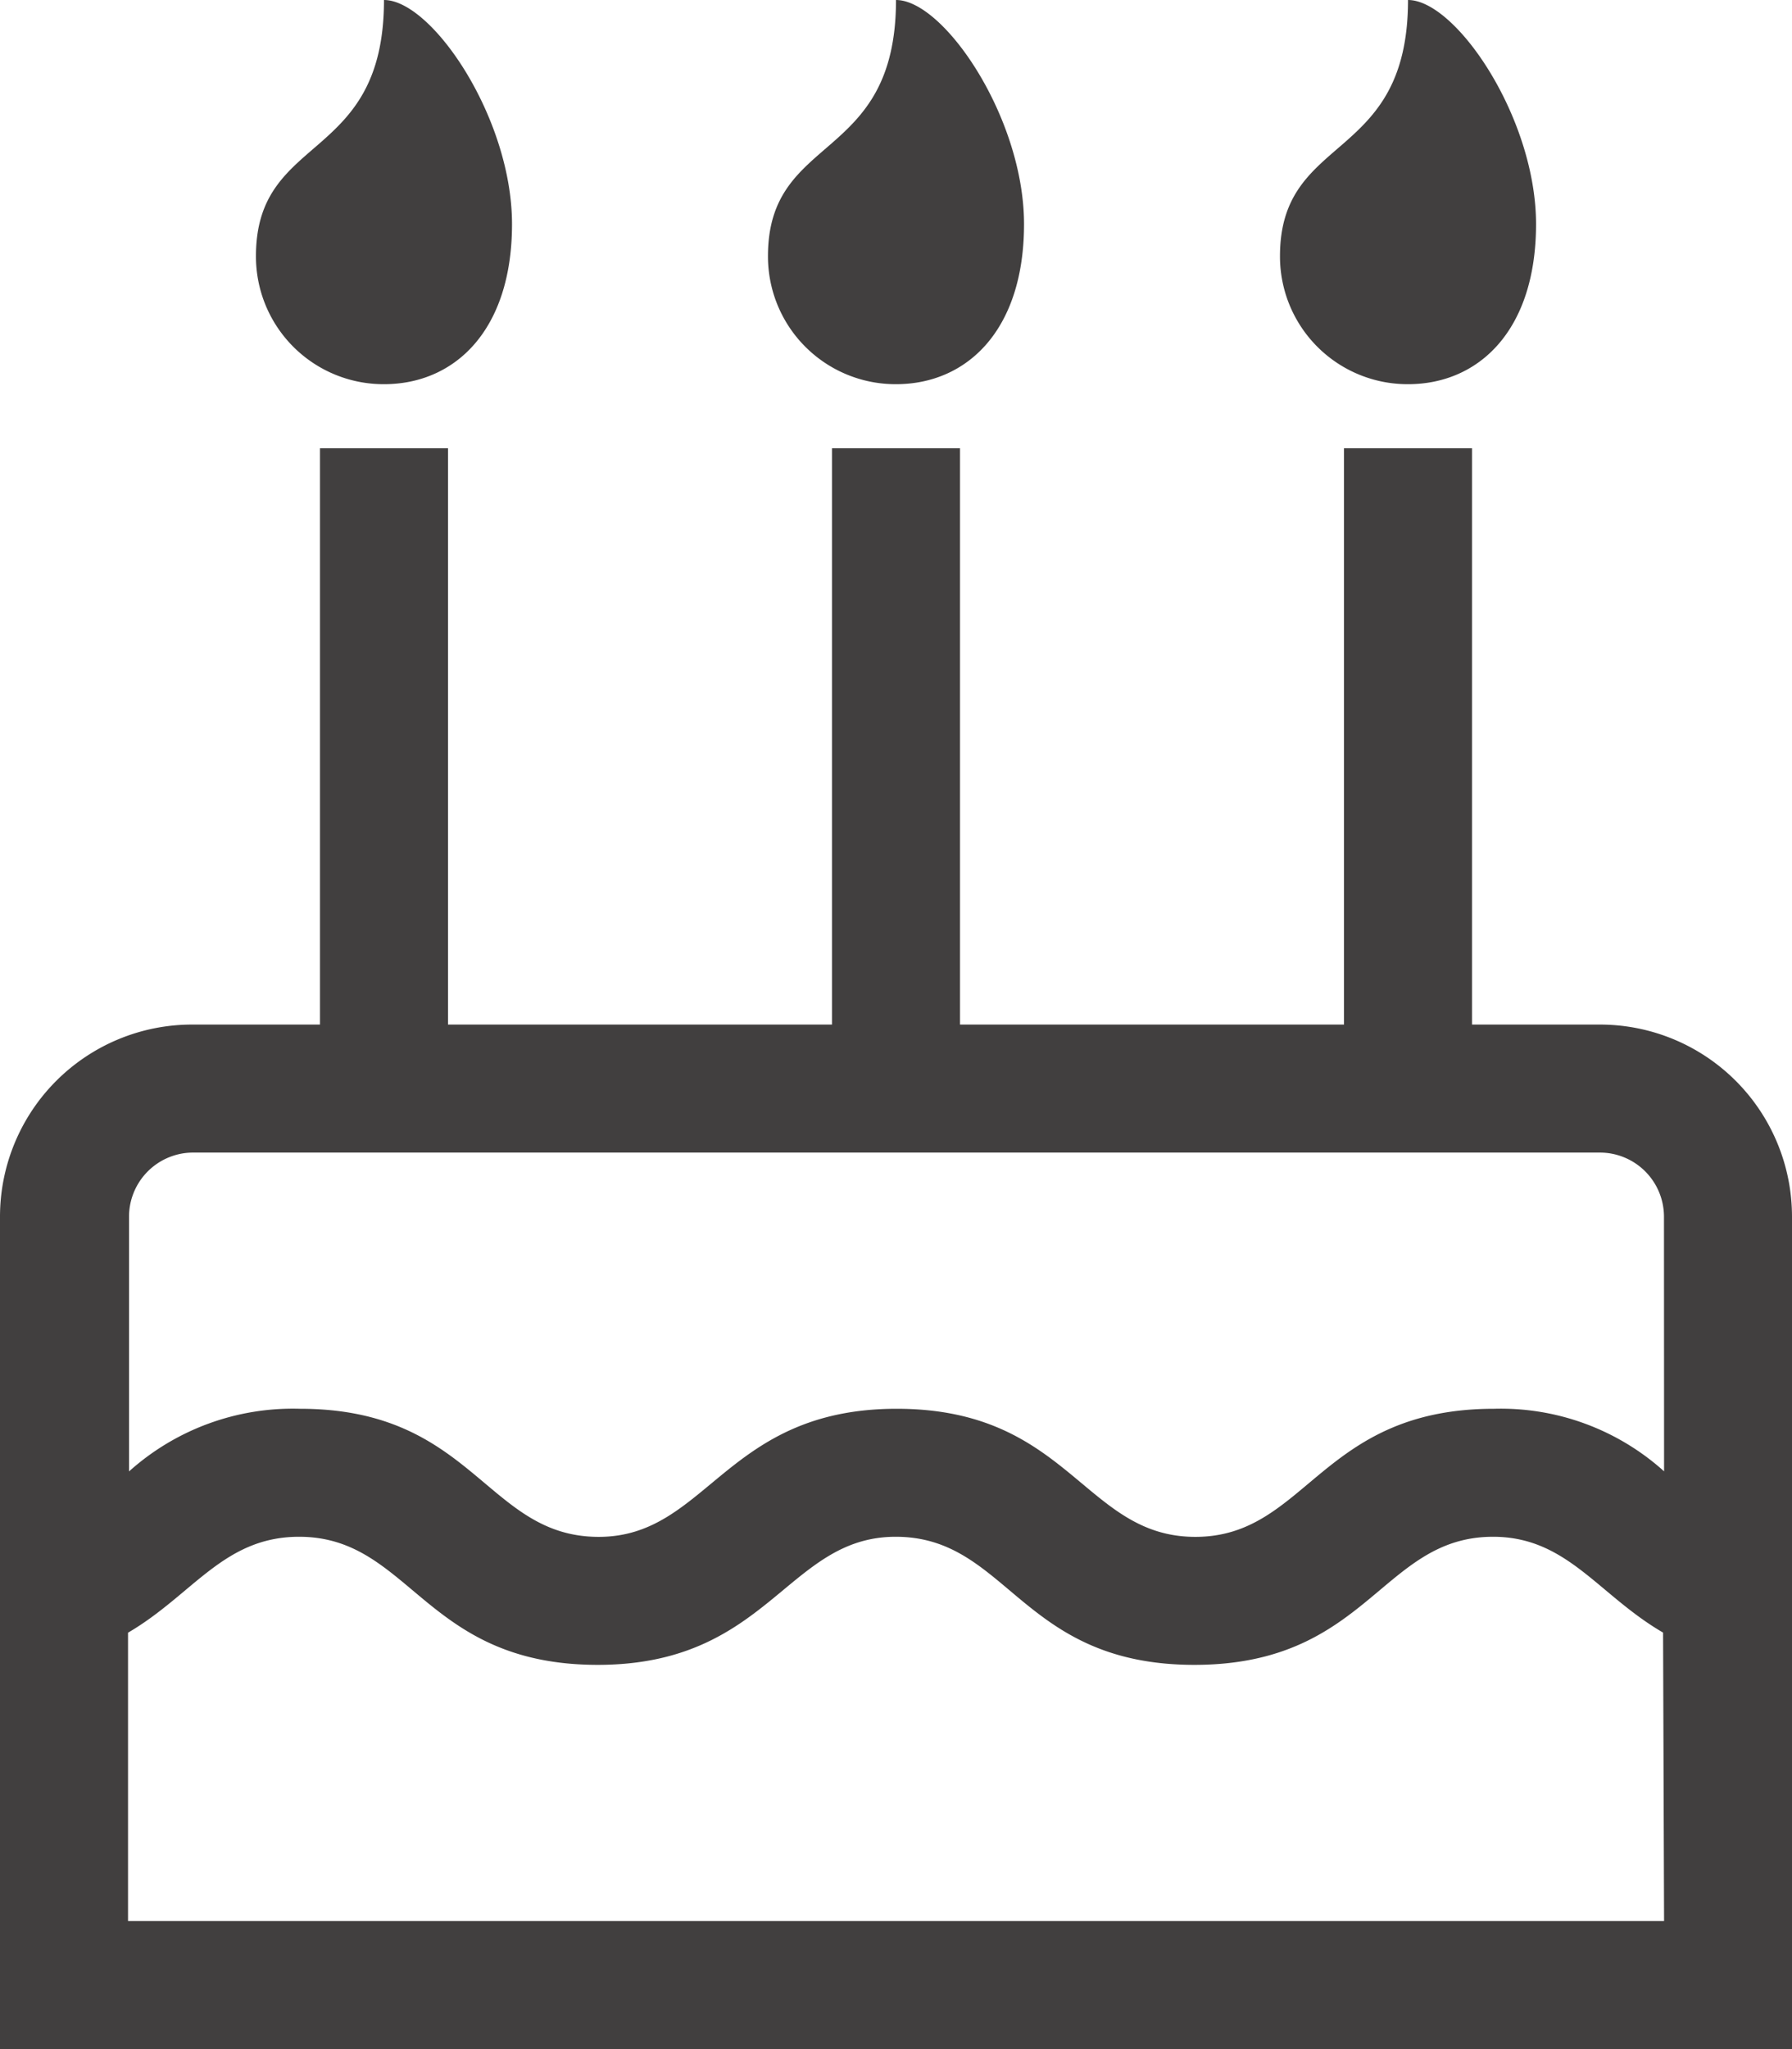 <svg xmlns="http://www.w3.org/2000/svg" width="18" height="20.571" viewBox="0 0 18 20.571"><defs><style>.a{fill:#413f3f;}</style></defs><path class="a" d="M3.857,3.857A1.282,1.282,0,0,1,2.571,2.571c0-1.246,1.286-.924,1.286-2.571.482,0,1.286,1.185,1.286,2.25S4.57,3.857,3.857,3.857ZM9,3.857A1.282,1.282,0,0,1,7.714,2.571C7.714,1.326,9,1.647,9,0c.482,0,1.286,1.185,1.286,2.25S9.713,3.857,9,3.857Zm5.143,0a1.282,1.282,0,0,1-1.286-1.286c0-1.246,1.286-.924,1.286-2.571.482,0,1.286,1.185,1.286,2.25S14.856,3.857,14.143,3.857Zm1.929,6.429H14.786V4.5H13.5v5.786H9.643V4.5H8.357v5.786H4.5V4.5H3.214v5.786H1.929A1.929,1.929,0,0,0,0,12.214v8.357H18V12.214A1.929,1.929,0,0,0,16.071,10.286Zm.643,9H1.286V16.391c.652-.381.961-.963,1.718-.963,1.123,0,1.256,1.286,3,1.286,1.721,0,1.9-1.286,2.993-1.286,1.131,0,1.254,1.286,3,1.286s1.879-1.286,3-1.286c.743,0,1.054.582,1.708.962Zm0-4.515a2.451,2.451,0,0,0-1.708-.628c-1.745,0-1.881,1.286-3,1.286s-1.264-1.286-3-1.286c-1.721,0-1.9,1.286-2.993,1.286-1.131,0-1.254-1.286-3-1.286a2.464,2.464,0,0,0-1.718.629V12.214a.644.644,0,0,1,.643-.643H16.071a.644.644,0,0,1,.643.643Z"/></svg>